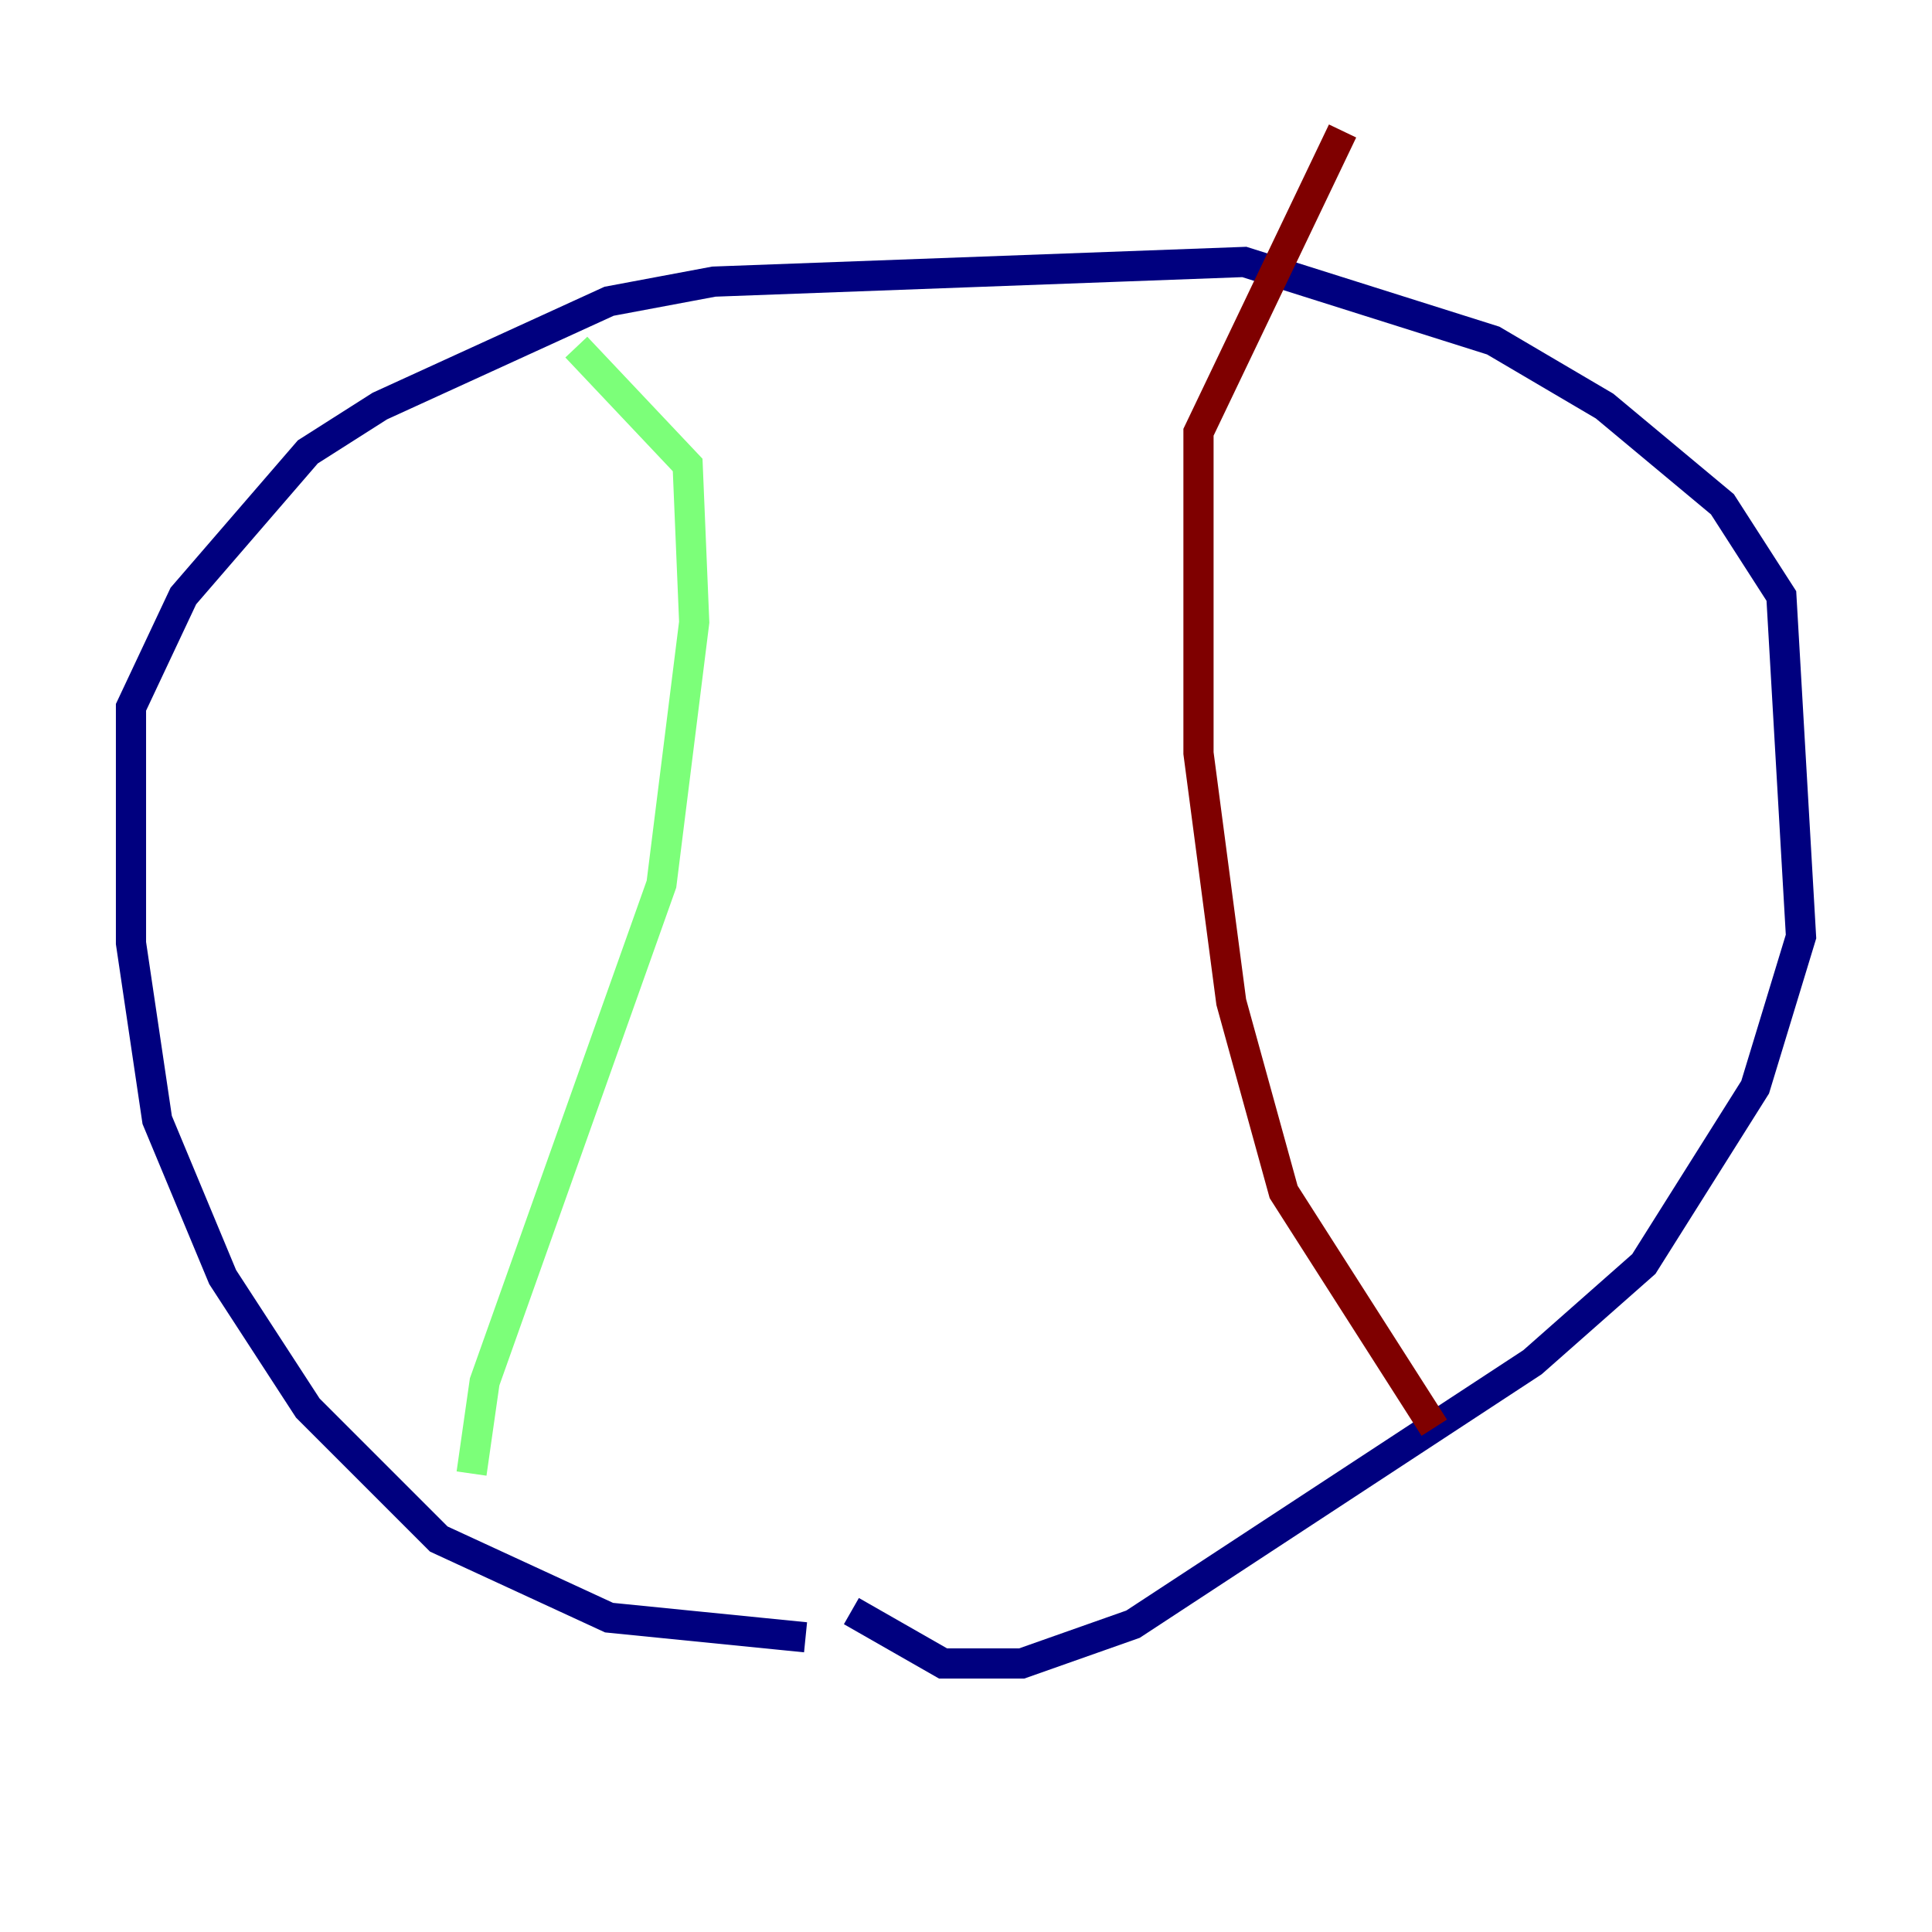 <?xml version="1.0" encoding="utf-8" ?>
<svg baseProfile="tiny" height="128" version="1.2" viewBox="0,0,128,128" width="128" xmlns="http://www.w3.org/2000/svg" xmlns:ev="http://www.w3.org/2001/xml-events" xmlns:xlink="http://www.w3.org/1999/xlink"><defs /><polyline fill="none" points="53.37,108.475 40.352,107.173 29.071,101.966 20.393,93.288 14.752,84.61 10.414,74.197 8.678,62.481 8.678,46.861 12.149,39.485 20.393,29.939 25.166,26.902 40.352,19.959 47.295,18.658 82.441,17.356 98.929,22.563 106.305,26.902 114.115,33.41 118.02,39.485 119.322,62.047 116.285,72.027 108.909,83.742 101.532,90.251 75.064,107.607 67.688,110.21 62.481,110.21 56.407,106.739" stroke="#00007f" stroke-width="2" /><polyline fill="none" points="31.241,97.627 32.108,91.552 43.824,58.576 45.993,41.22 45.559,30.807 38.183,22.997" stroke="#7cff79" stroke-width="2" /><polyline fill="none" points="95.024,94.59 85.044,78.969 81.573,66.386 79.403,49.898 79.403,28.637 88.949,8.678" stroke="#7f0000" stroke-width="2" /></svg>